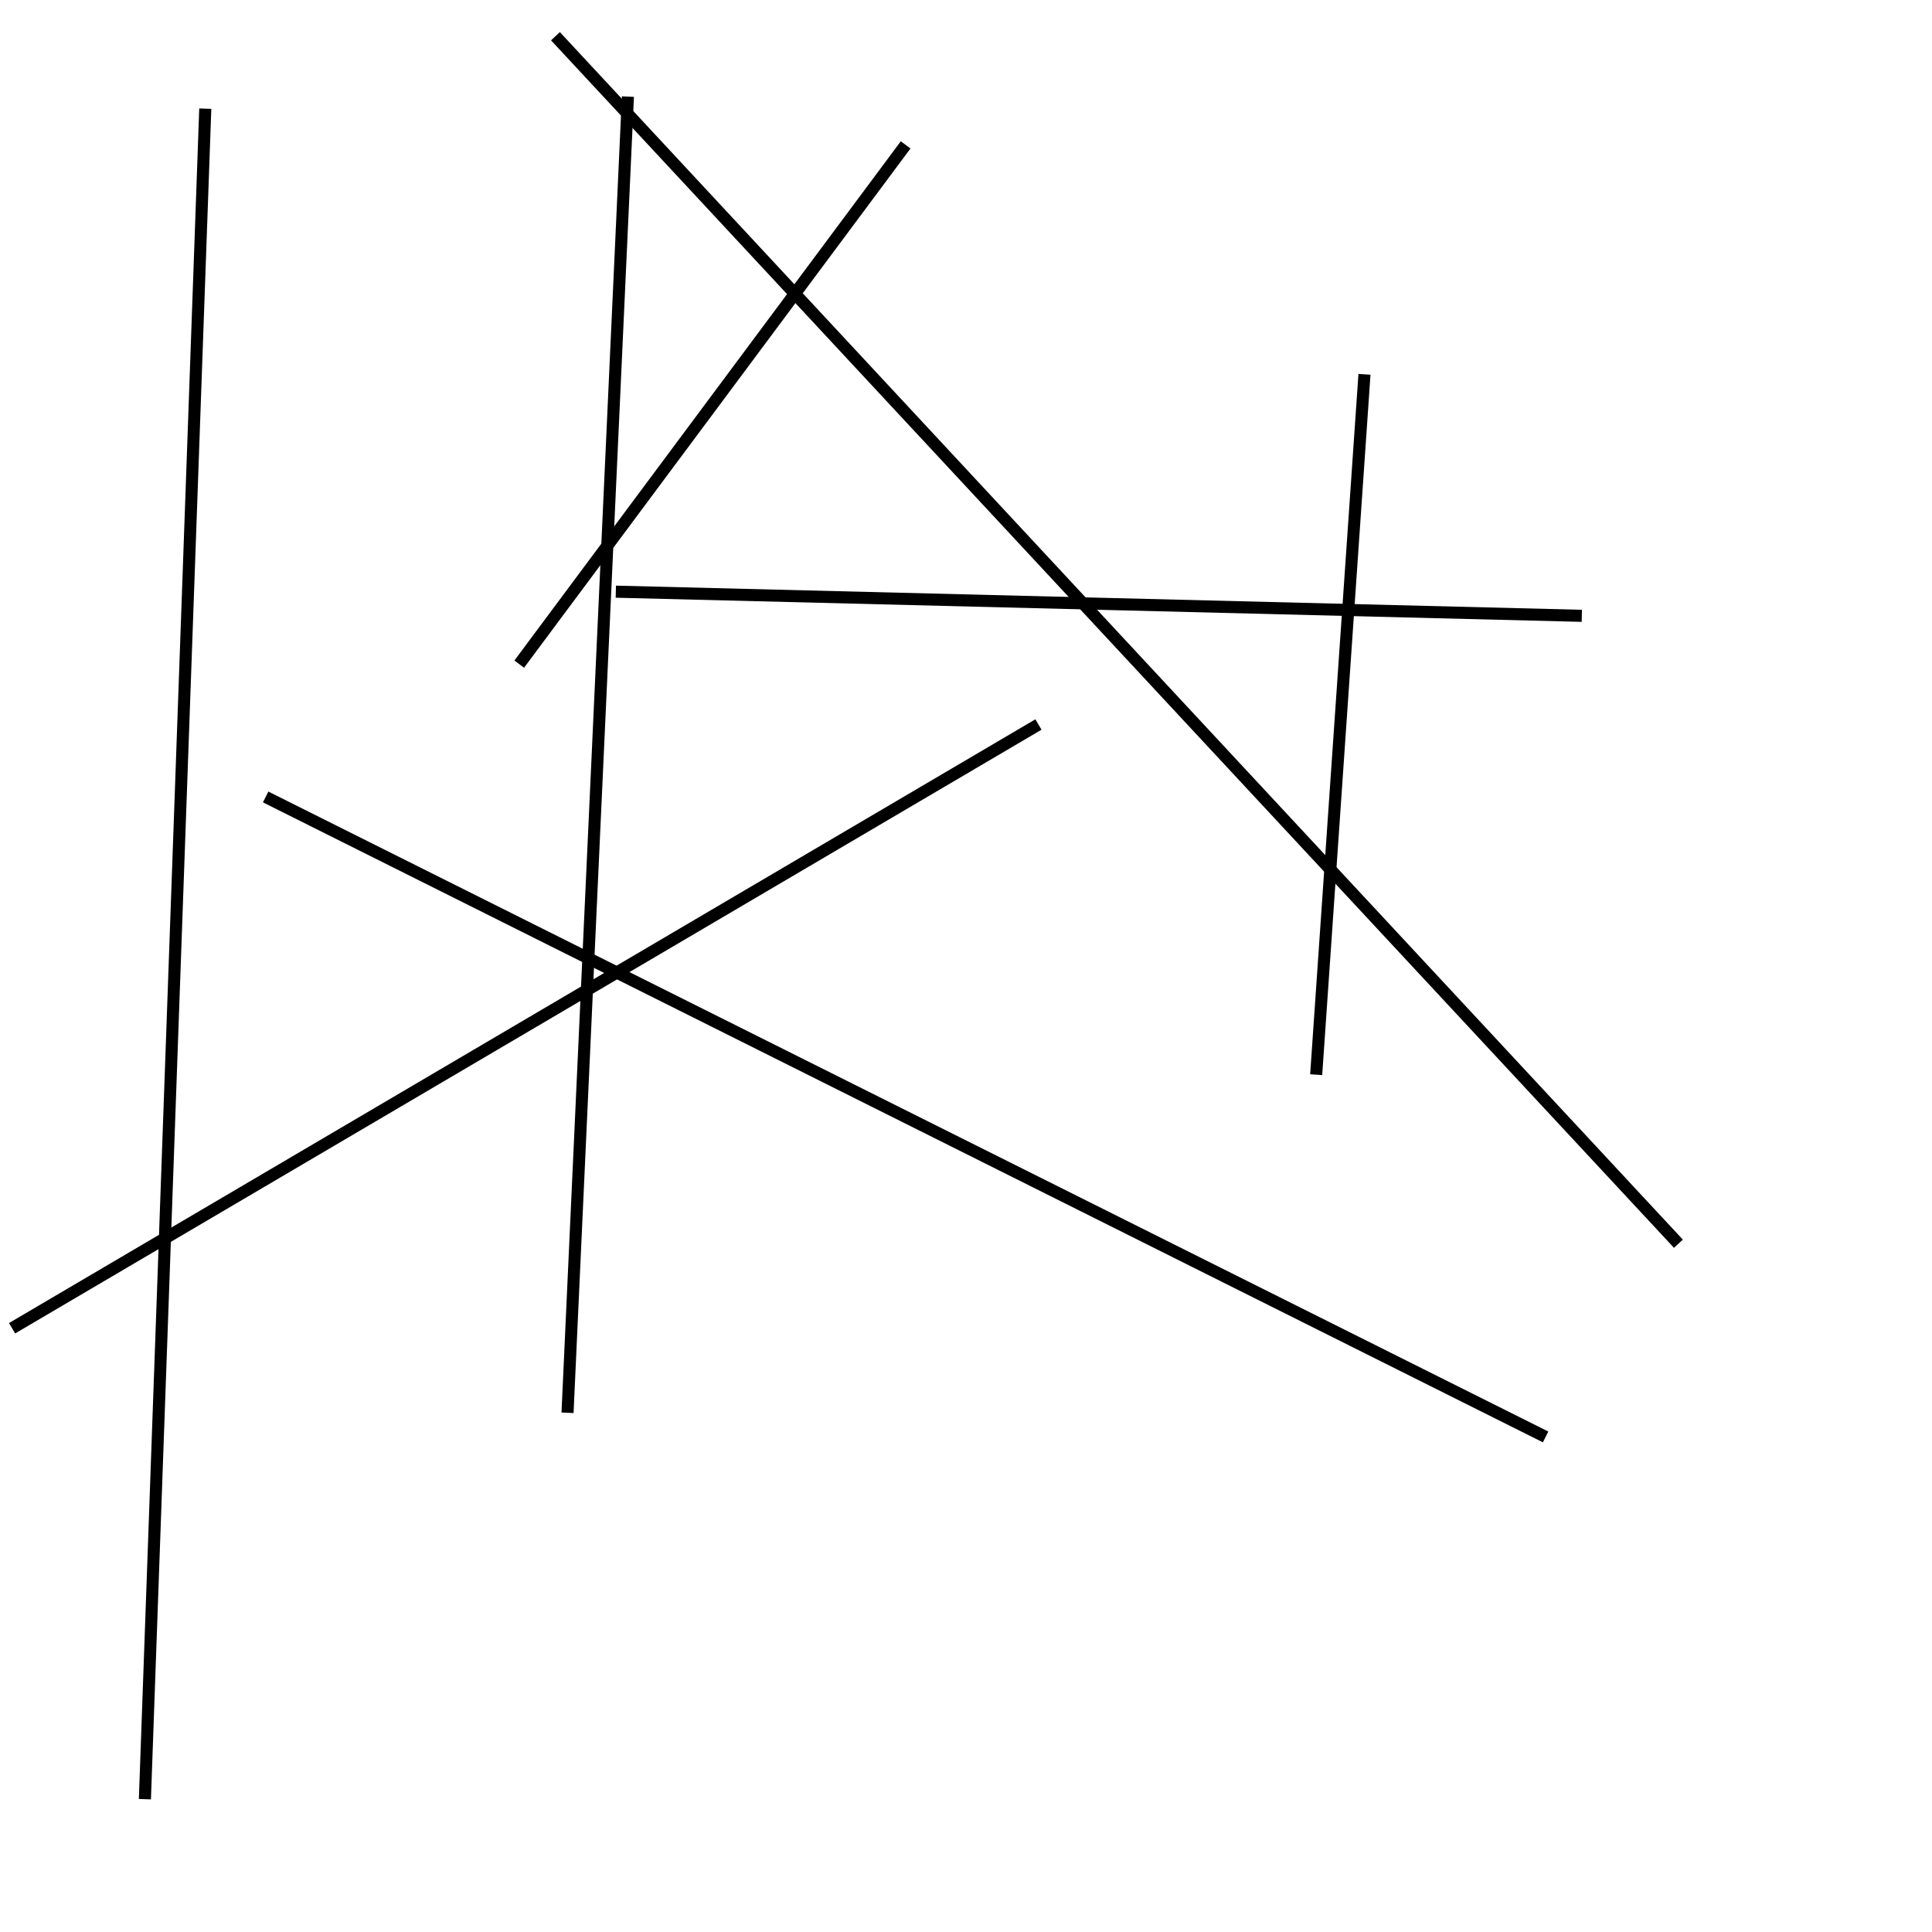 <?xml version="1.0" encoding="utf-8" ?>
<svg baseProfile="full" height="160" version="1.1" width="160" xmlns="http://www.w3.org/2000/svg" xmlns:ev="http://www.w3.org/2001/xml-events" xmlns:xlink="http://www.w3.org/1999/xlink"><defs /><line stroke="black" stroke-width="1" x1="52" x2="47" y1="8" y2="117" /><line stroke="black" stroke-width="1" x1="75" x2="43" y1="12" y2="55" /><line stroke="black" stroke-width="1" x1="1" x2="86" y1="110" y2="60" /><line stroke="black" stroke-width="1" x1="22" x2="128" y1="66" y2="119" /><line stroke="black" stroke-width="1" x1="17" x2="12" y1="9" y2="149" /><line stroke="black" stroke-width="1" x1="131" x2="51" y1="51" y2="49" /><line stroke="black" stroke-width="1" x1="109" x2="113" y1="89" y2="31" /><line stroke="black" stroke-width="1" x1="46" x2="139" y1="3" y2="103" /></svg>